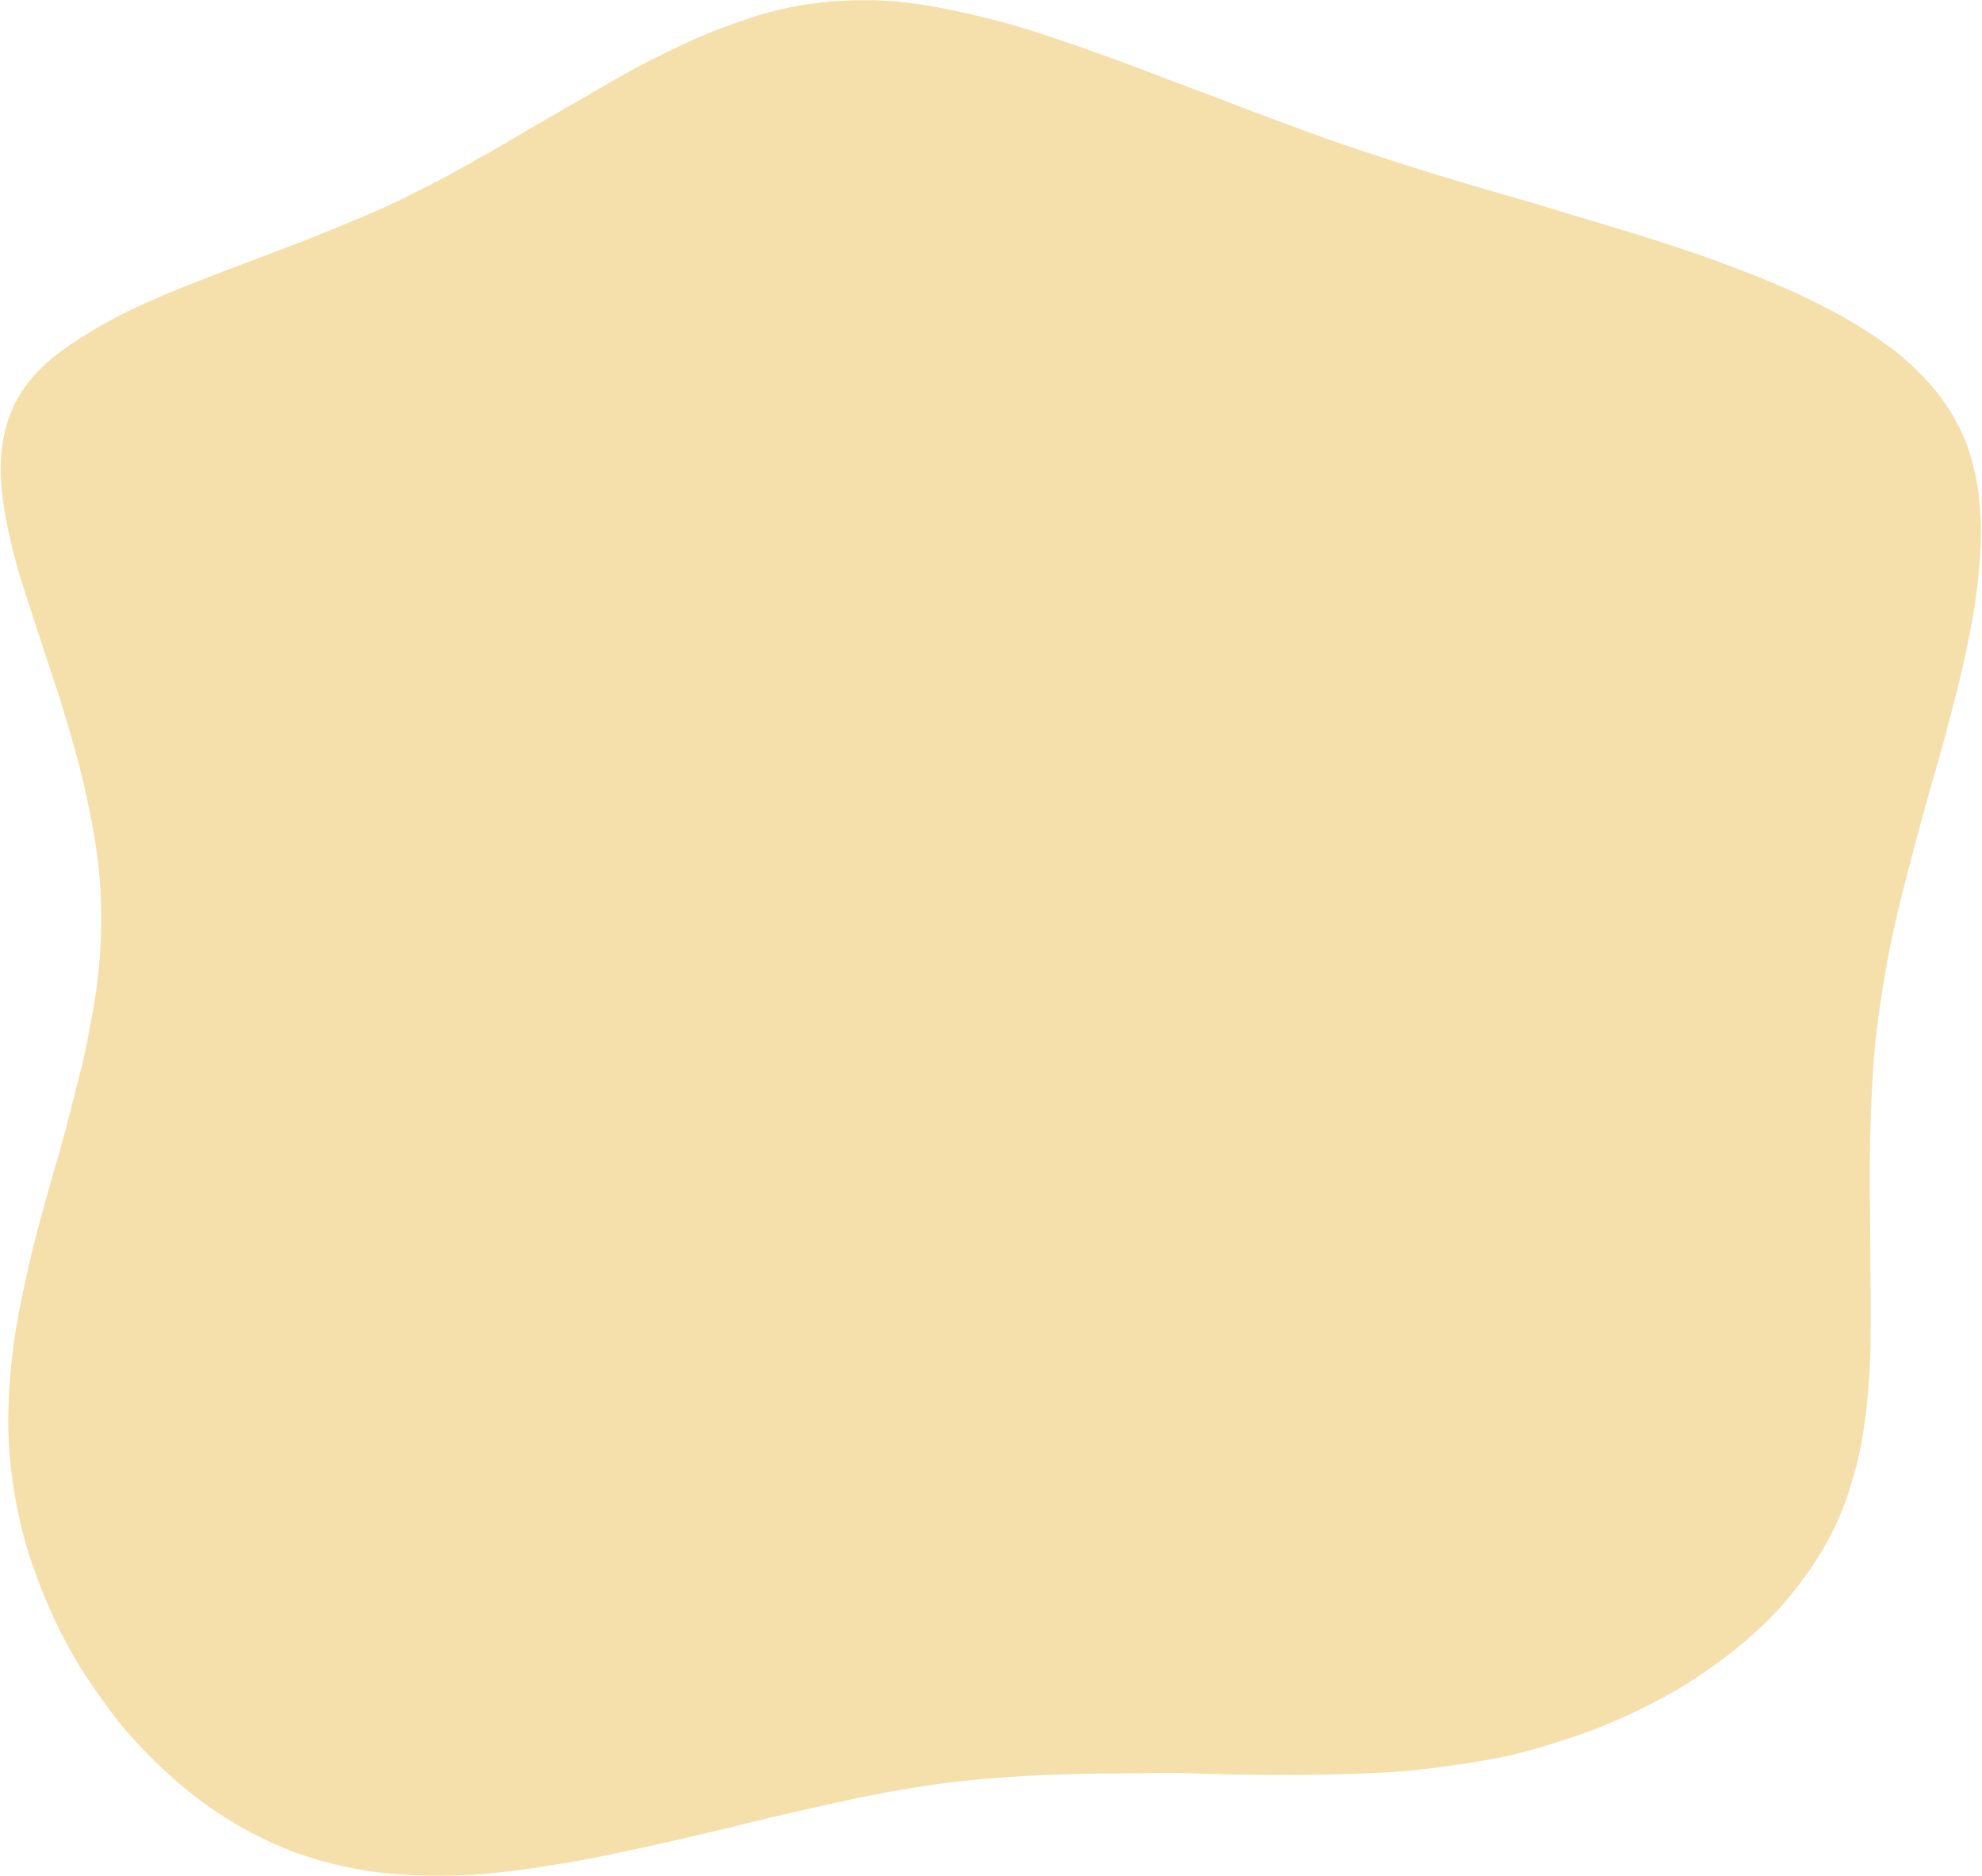 <svg xmlns="http://www.w3.org/2000/svg" width="561" height="531" fill="none" viewBox="0 0 561 531">
  <path fill="#F5E0AB" fill-rule="evenodd" d="M556.504 125.33c1.899 5.066 3.125 10.356 3.68 15.872.604 5.697.661 11.538.17 17.523-.44 6.167-1.279 12.487-2.516 18.961a334.514 334.514 0 0 1-4.458 19.908 770.14 770.14 0 0 1-5.576 20.642 983.085 983.085 0 0 0-5.874 21.158 946.072 946.072 0 0 0-5.326 21.015 277.29 277.29 0 0 0-3.979 21.101 216.287 216.287 0 0 0-2.411 20.397 535.545 535.545 0 0 0-.842 19.692 495.434 495.434 0 0 0-.097 19.205c.092 6.32.133 12.458.124 18.414.108 6.023.132 11.922.072 17.696a192.572 192.572 0 0 1-.681 16.576 169.443 169.443 0 0 1-2.081 15.771 118.348 118.348 0 0 1-4.005 14.666c-1.692 4.836-3.76 9.38-6.203 13.632a95.335 95.335 0 0 1-8.577 12.498 82.57 82.57 0 0 1-10.402 11.22c-3.726 3.515-7.802 6.828-12.228 9.941a120.827 120.827 0 0 1-13.604 8.692 176.019 176.019 0 0 1-14.881 7.271 142.962 142.962 0 0 1-15.885 5.777 148.246 148.246 0 0 1-16.539 4.484 260.51 260.51 0 0 1-16.895 2.674 169.296 169.296 0 0 1-17.198 1.583c-5.9.278-11.826.466-17.776.563-5.951.097-11.927.102-17.928.017a870.045 870.045 0 0 1-18.354-.457c-6.184-.037-12.401-.017-18.651.061-6.366.01-12.799.136-19.298.376a432.8 432.8 0 0 0-19.519 1.167 276.864 276.864 0 0 0-20.311 2.546 377.658 377.658 0 0 0-20.655 3.953 1578.737 1578.737 0 0 0-20.876 4.743 1614.53 1614.53 0 0 1-21.074 5.088 817.565 817.565 0 0 1-21.051 4.643 296.318 296.318 0 0 1-20.556 3.781 225.398 225.398 0 0 1-20.213 2.373c-6.747.404-13.263.405-19.548.003-6.468-.353-12.697-1.257-18.687-2.711a94.047 94.047 0 0 1-17.628-5.772 108.63 108.63 0 0 1-16.293-8.902 112.492 112.492 0 0 1-14.884-11.762c-4.588-4.165-8.945-8.732-13.071-13.701a190.064 190.064 0 0 1-11.16-15.812 127.793 127.793 0 0 1-8.846-17.005 146.893 146.893 0 0 1-6.63-18.026 136.761 136.761 0 0 1-3.816-18.471A117.052 117.052 0 0 1 2.37 399.65a178.25 178.25 0 0 1 1.42-18.673 228.951 228.951 0 0 1 3.392-18.458 363.922 363.922 0 0 1 4.563-18.472 743.903 743.903 0 0 1 5.187-18.344 742.779 742.779 0 0 0 4.837-18.544c1.638-6.09 2.976-12.2 4.015-18.328a150.687 150.687 0 0 0 2.493-18.516c.44-6.166.49-12.328.15-18.486a132.222 132.222 0 0 0-2.37-18.557 248.433 248.433 0 0 0-4.088-18.399 617.81 617.81 0 0 0-5.284-17.94c-1.919-5.84-3.812-11.59-5.68-17.249a1313.362 1313.362 0 0 1-5.278-16.331c-1.584-5.343-2.851-10.428-3.802-15.254-1-5.008-1.568-9.69-1.702-14.047-.134-4.357.29-8.47 1.271-12.338.916-3.754 2.423-7.322 4.52-10.702 2.148-3.199 4.796-6.187 7.943-8.964 3.264-2.71 6.91-5.278 10.94-7.701 4.096-2.538 8.483-4.909 13.162-7.112a247.59 247.59 0 0 1 14.835-6.38 2325.4 2325.4 0 0 1 16.182-6.294c5.51-2.03 11.054-4.12 16.63-6.265 5.644-2.26 11.32-4.58 17.028-6.955a222.883 222.883 0 0 0 16.252-7.63 262.104 262.104 0 0 0 15.848-8.548 348.421 348.421 0 0 0 15.324-8.85 1989.128 1989.128 0 0 0 14.951-8.607c4.892-2.845 9.752-5.632 14.578-8.362a340.458 340.458 0 0 1 14.608-7.199 150.715 150.715 0 0 1 14.812-5.934A107.205 107.205 0 0 1 224.1 1.986C229.016.989 234.092.39 239.327.188c5.119-.27 10.397-.14 15.835.385 5.255.574 10.703 1.487 16.343 2.74a257.652 257.652 0 0 1 17.073 4.307c5.792 1.8 11.785 3.79 17.977 5.972a660.08 660.08 0 0 1 18.654 6.82 2232.64 2232.64 0 0 0 19.704 7.423 838.716 838.716 0 0 0 20.852 7.854 514.62 514.62 0 0 0 21.674 7.638 845.527 845.527 0 0 0 23.044 7.278 1556.583 1556.583 0 0 0 23.516 6.862 6691.61 6691.61 0 0 0 23.593 7.135 520.914 520.914 0 0 1 22.595 7.25 372.911 372.911 0 0 1 21.202 8.055c6.76 2.814 13.089 5.84 18.987 9.075 5.781 3.168 11.098 6.605 15.95 10.31 4.67 3.753 8.725 7.765 12.167 12.035 3.376 4.385 6.046 9.053 8.011 14.003Z" clip-rule="evenodd"/>
</svg>

